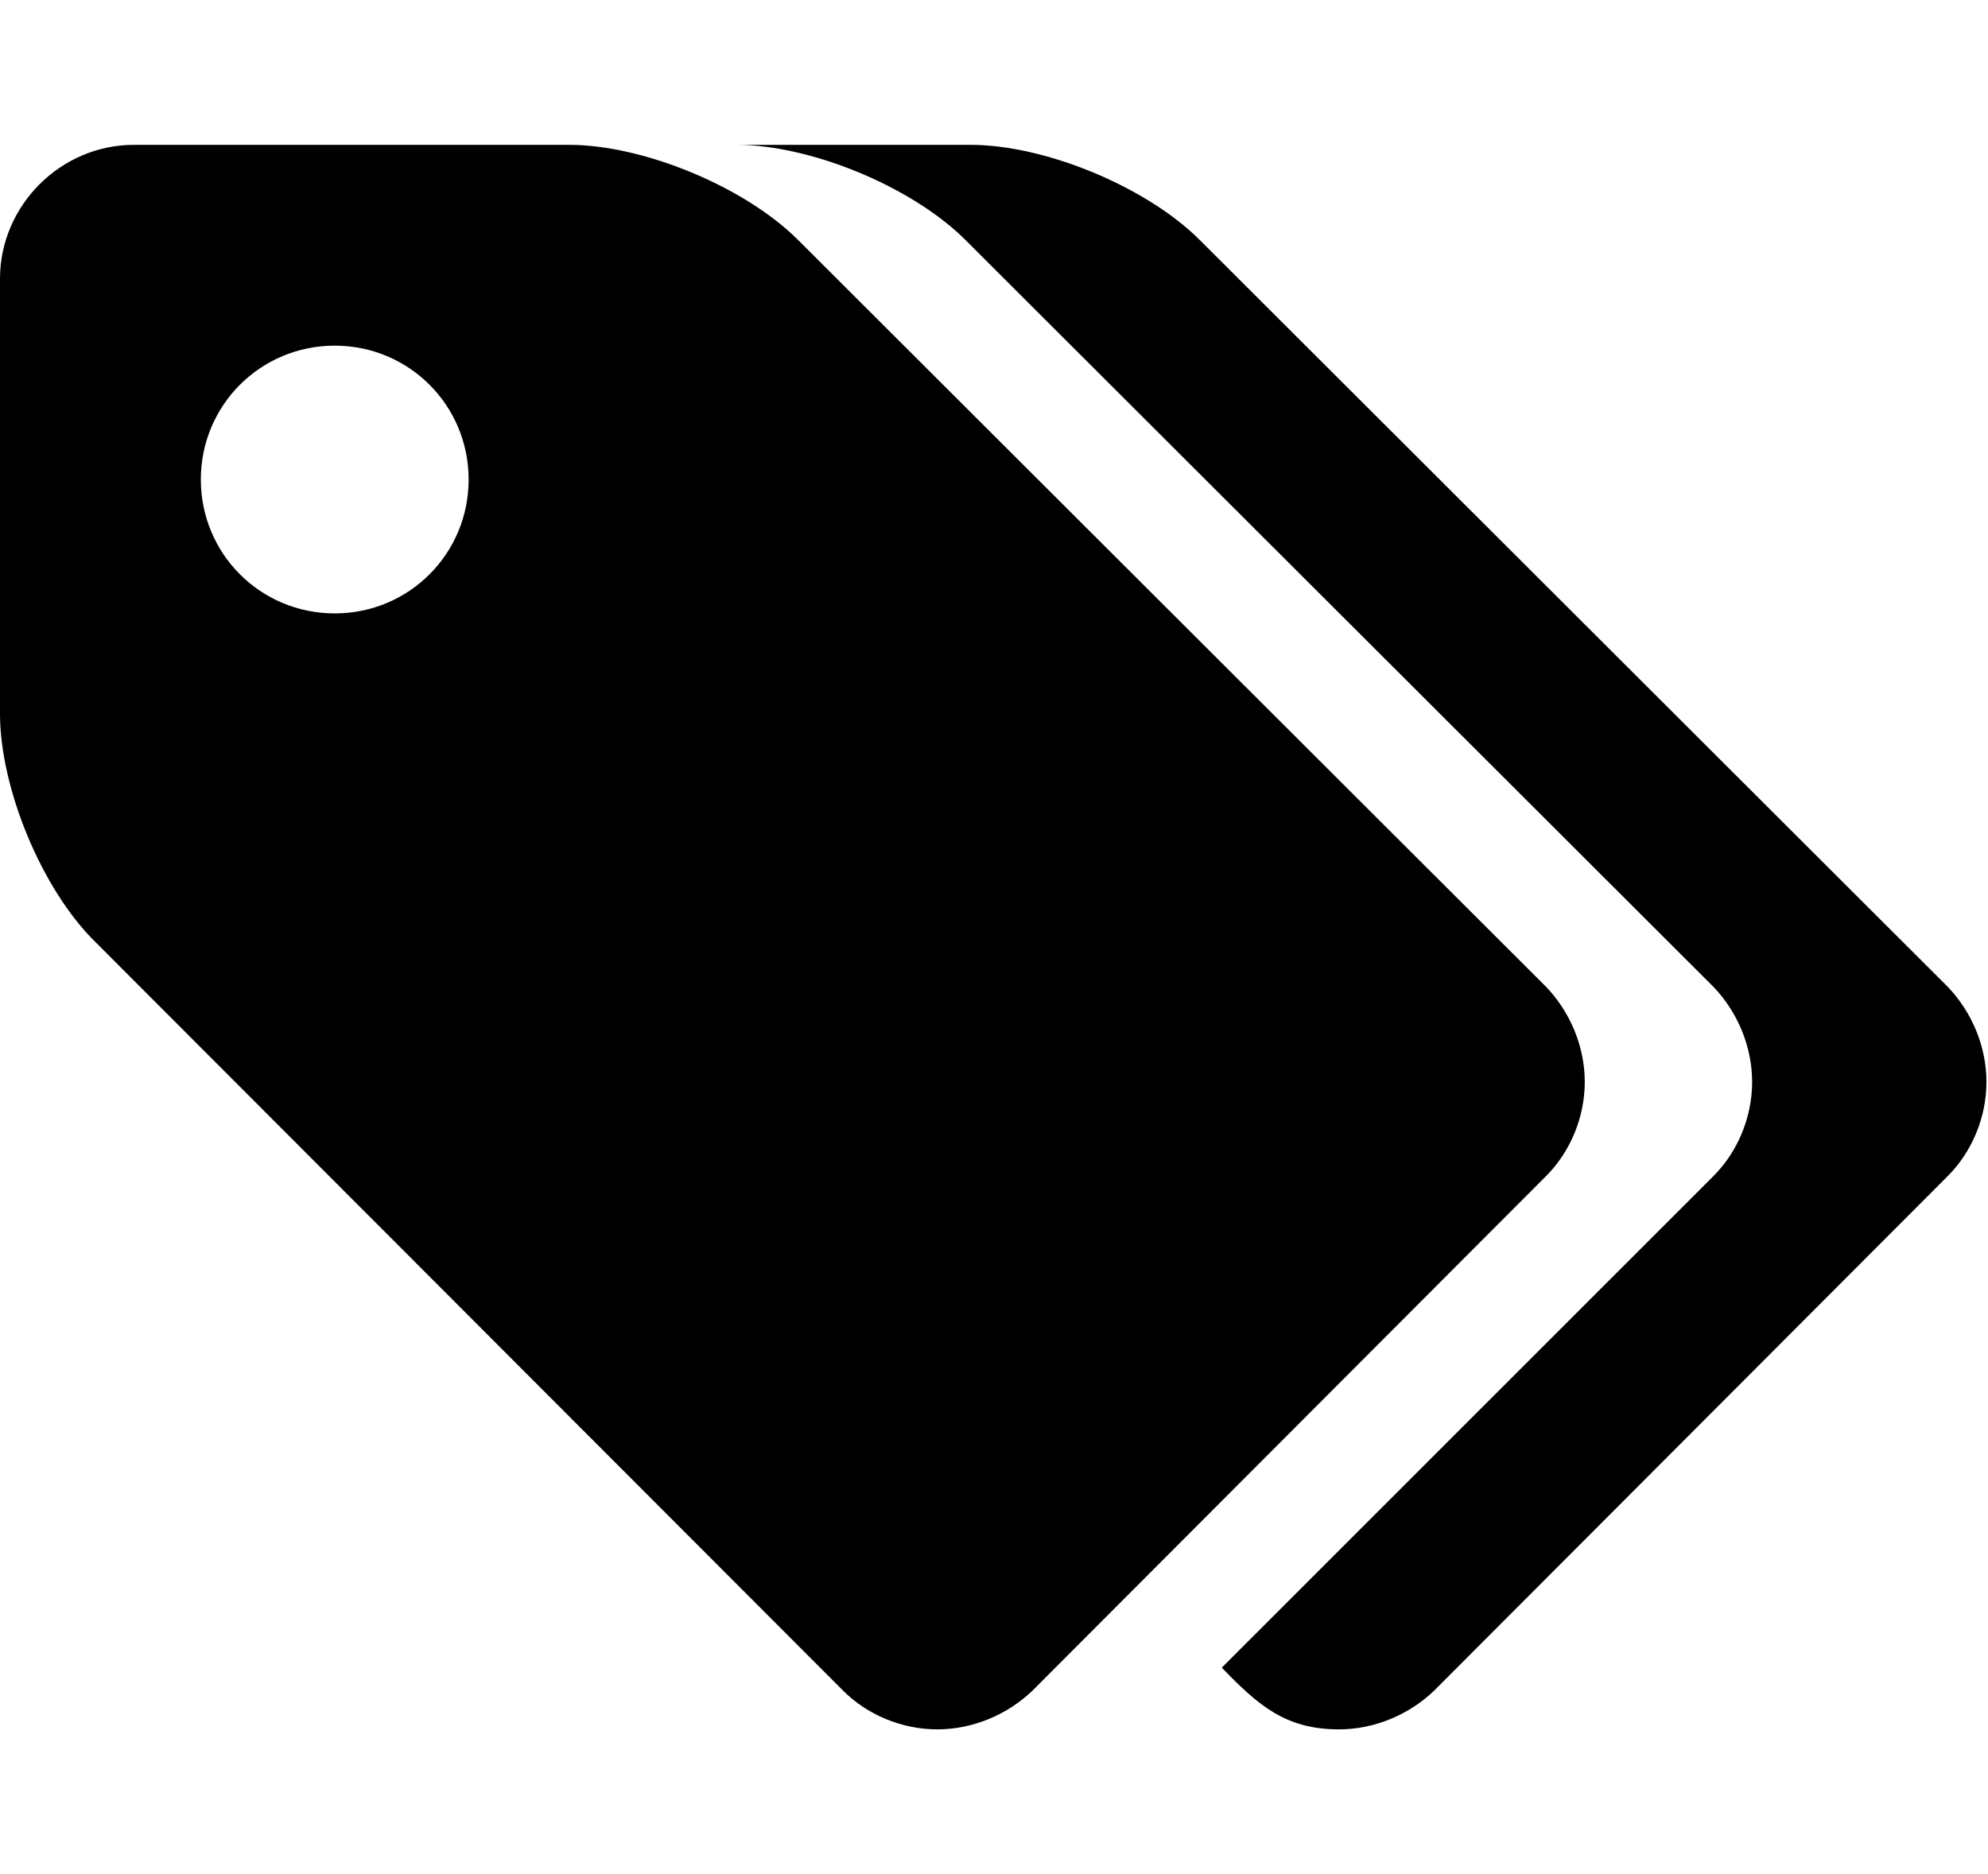 <!-- Generated by IcoMoon.io -->
<svg version="1.1" xmlns="http://www.w3.org/2000/svg" width="543" height="512" viewBox="0 0 543 512">
<title></title>
<g id="icomoon-ignore">
</g>
<path d="M128 130.999c0-20.285-16.285-36.572-36.572-36.572s-36.572 16.285-36.572 36.572 16.285 36.572 36.572 36.572 36.572-16.285 36.572-36.572zM432.86 295.572c0 9.714-4 19.143-10.572 25.714l-140.286 140.572c-6.857 6.572-16.286 10.572-26 10.572s-19.143-4-25.714-10.572l-204.287-204.573c-14.572-14.286-26-42-26-62.286v-118.858c0-20 16.572-36.572 36.572-36.572h118.858c20.285 0 48.001 11.428 62.572 26l204.287 204.001c6.572 6.857 10.572 16.286 10.572 26zM542.574 295.572c0 9.714-4 19.143-10.572 25.714l-140.286 140.572c-6.857 6.572-16.286 10.572-26 10.572-14.857 0-22.286-6.857-32-16.857l134.286-134.286c6.572-6.572 10.572-16 10.572-25.714s-4-19.143-10.572-26l-204.287-204.001c-14.572-14.572-42.286-26-62.572-26h64c20.286 0 48 11.428 62.572 26l204.287 204.001c6.572 6.857 10.572 16.286 10.572 26z"></path>
</svg>
